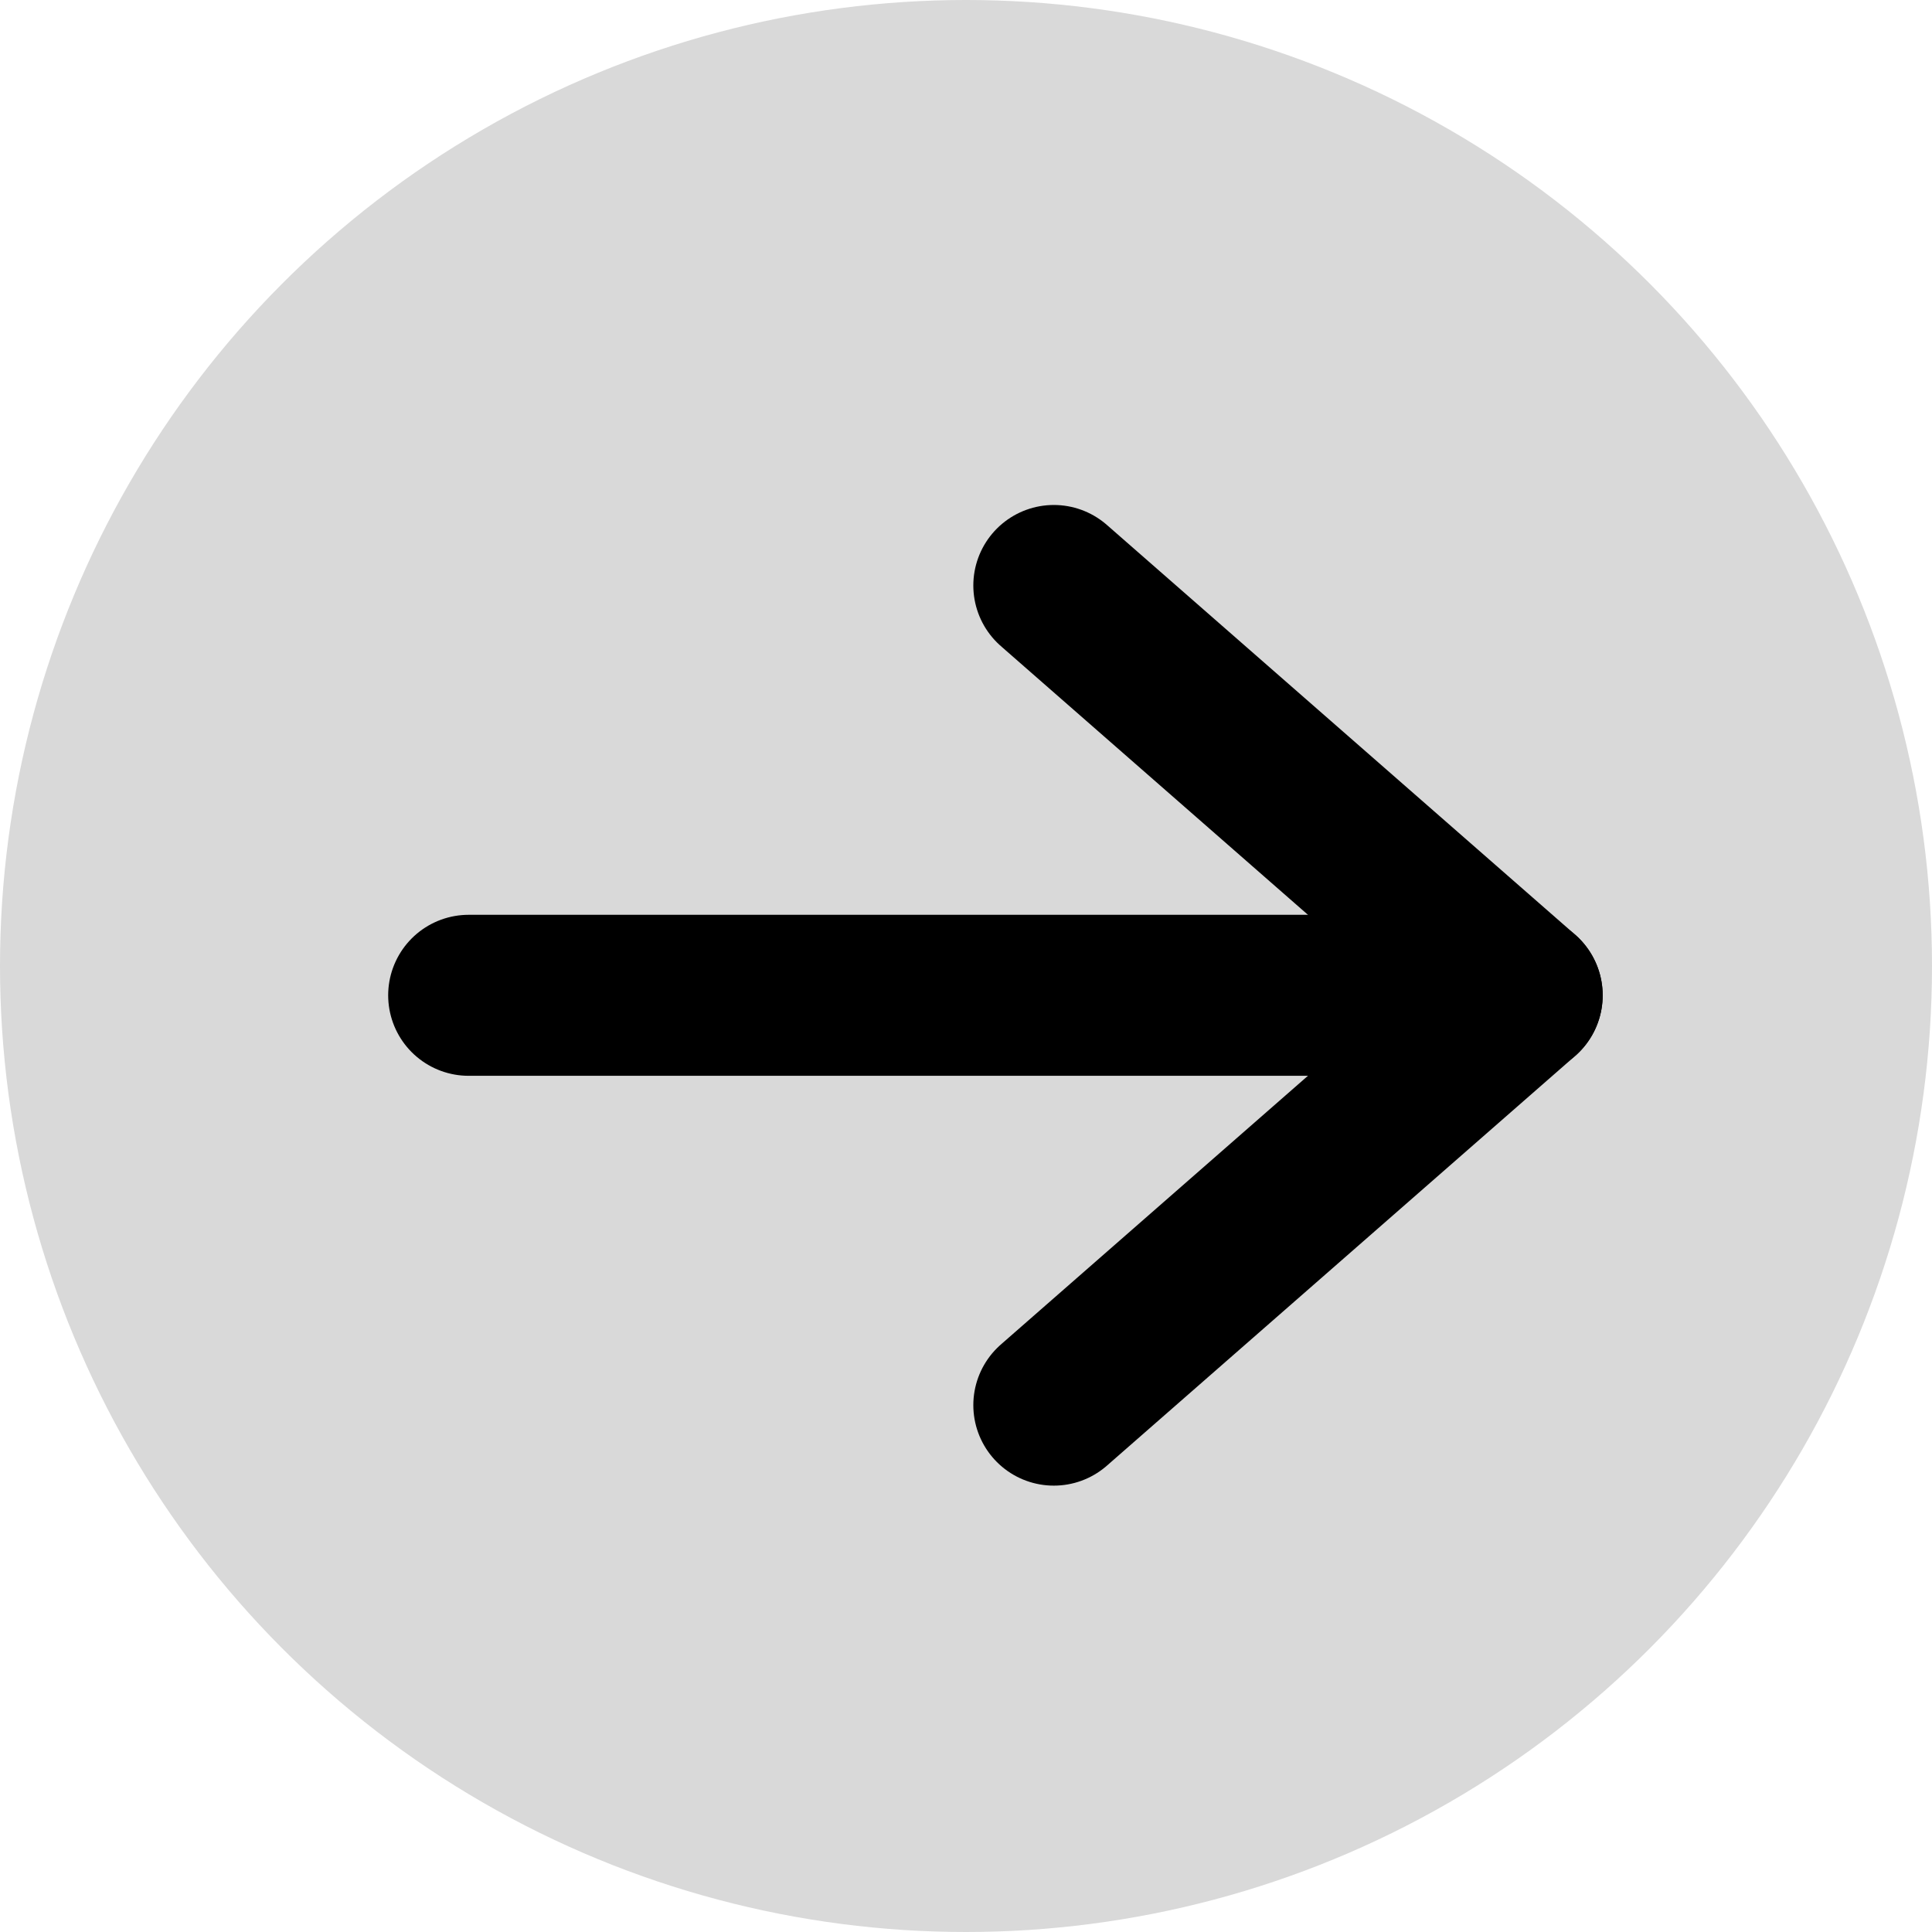 <svg width="24" height="24" viewBox="0 0 24 24" fill="none" xmlns="http://www.w3.org/2000/svg">
<circle cx="12" cy="12" r="12" fill="#D9D9D9"/>
<path d="M13.091 7.273L18.909 12.364L13.091 17.455" stroke="black" stroke-width="2" stroke-linecap="round" stroke-linejoin="round"/>
<path d="M18.909 12.364H5.822" stroke="black" stroke-width="2" stroke-linecap="round" stroke-linejoin="round"/>
</svg>
